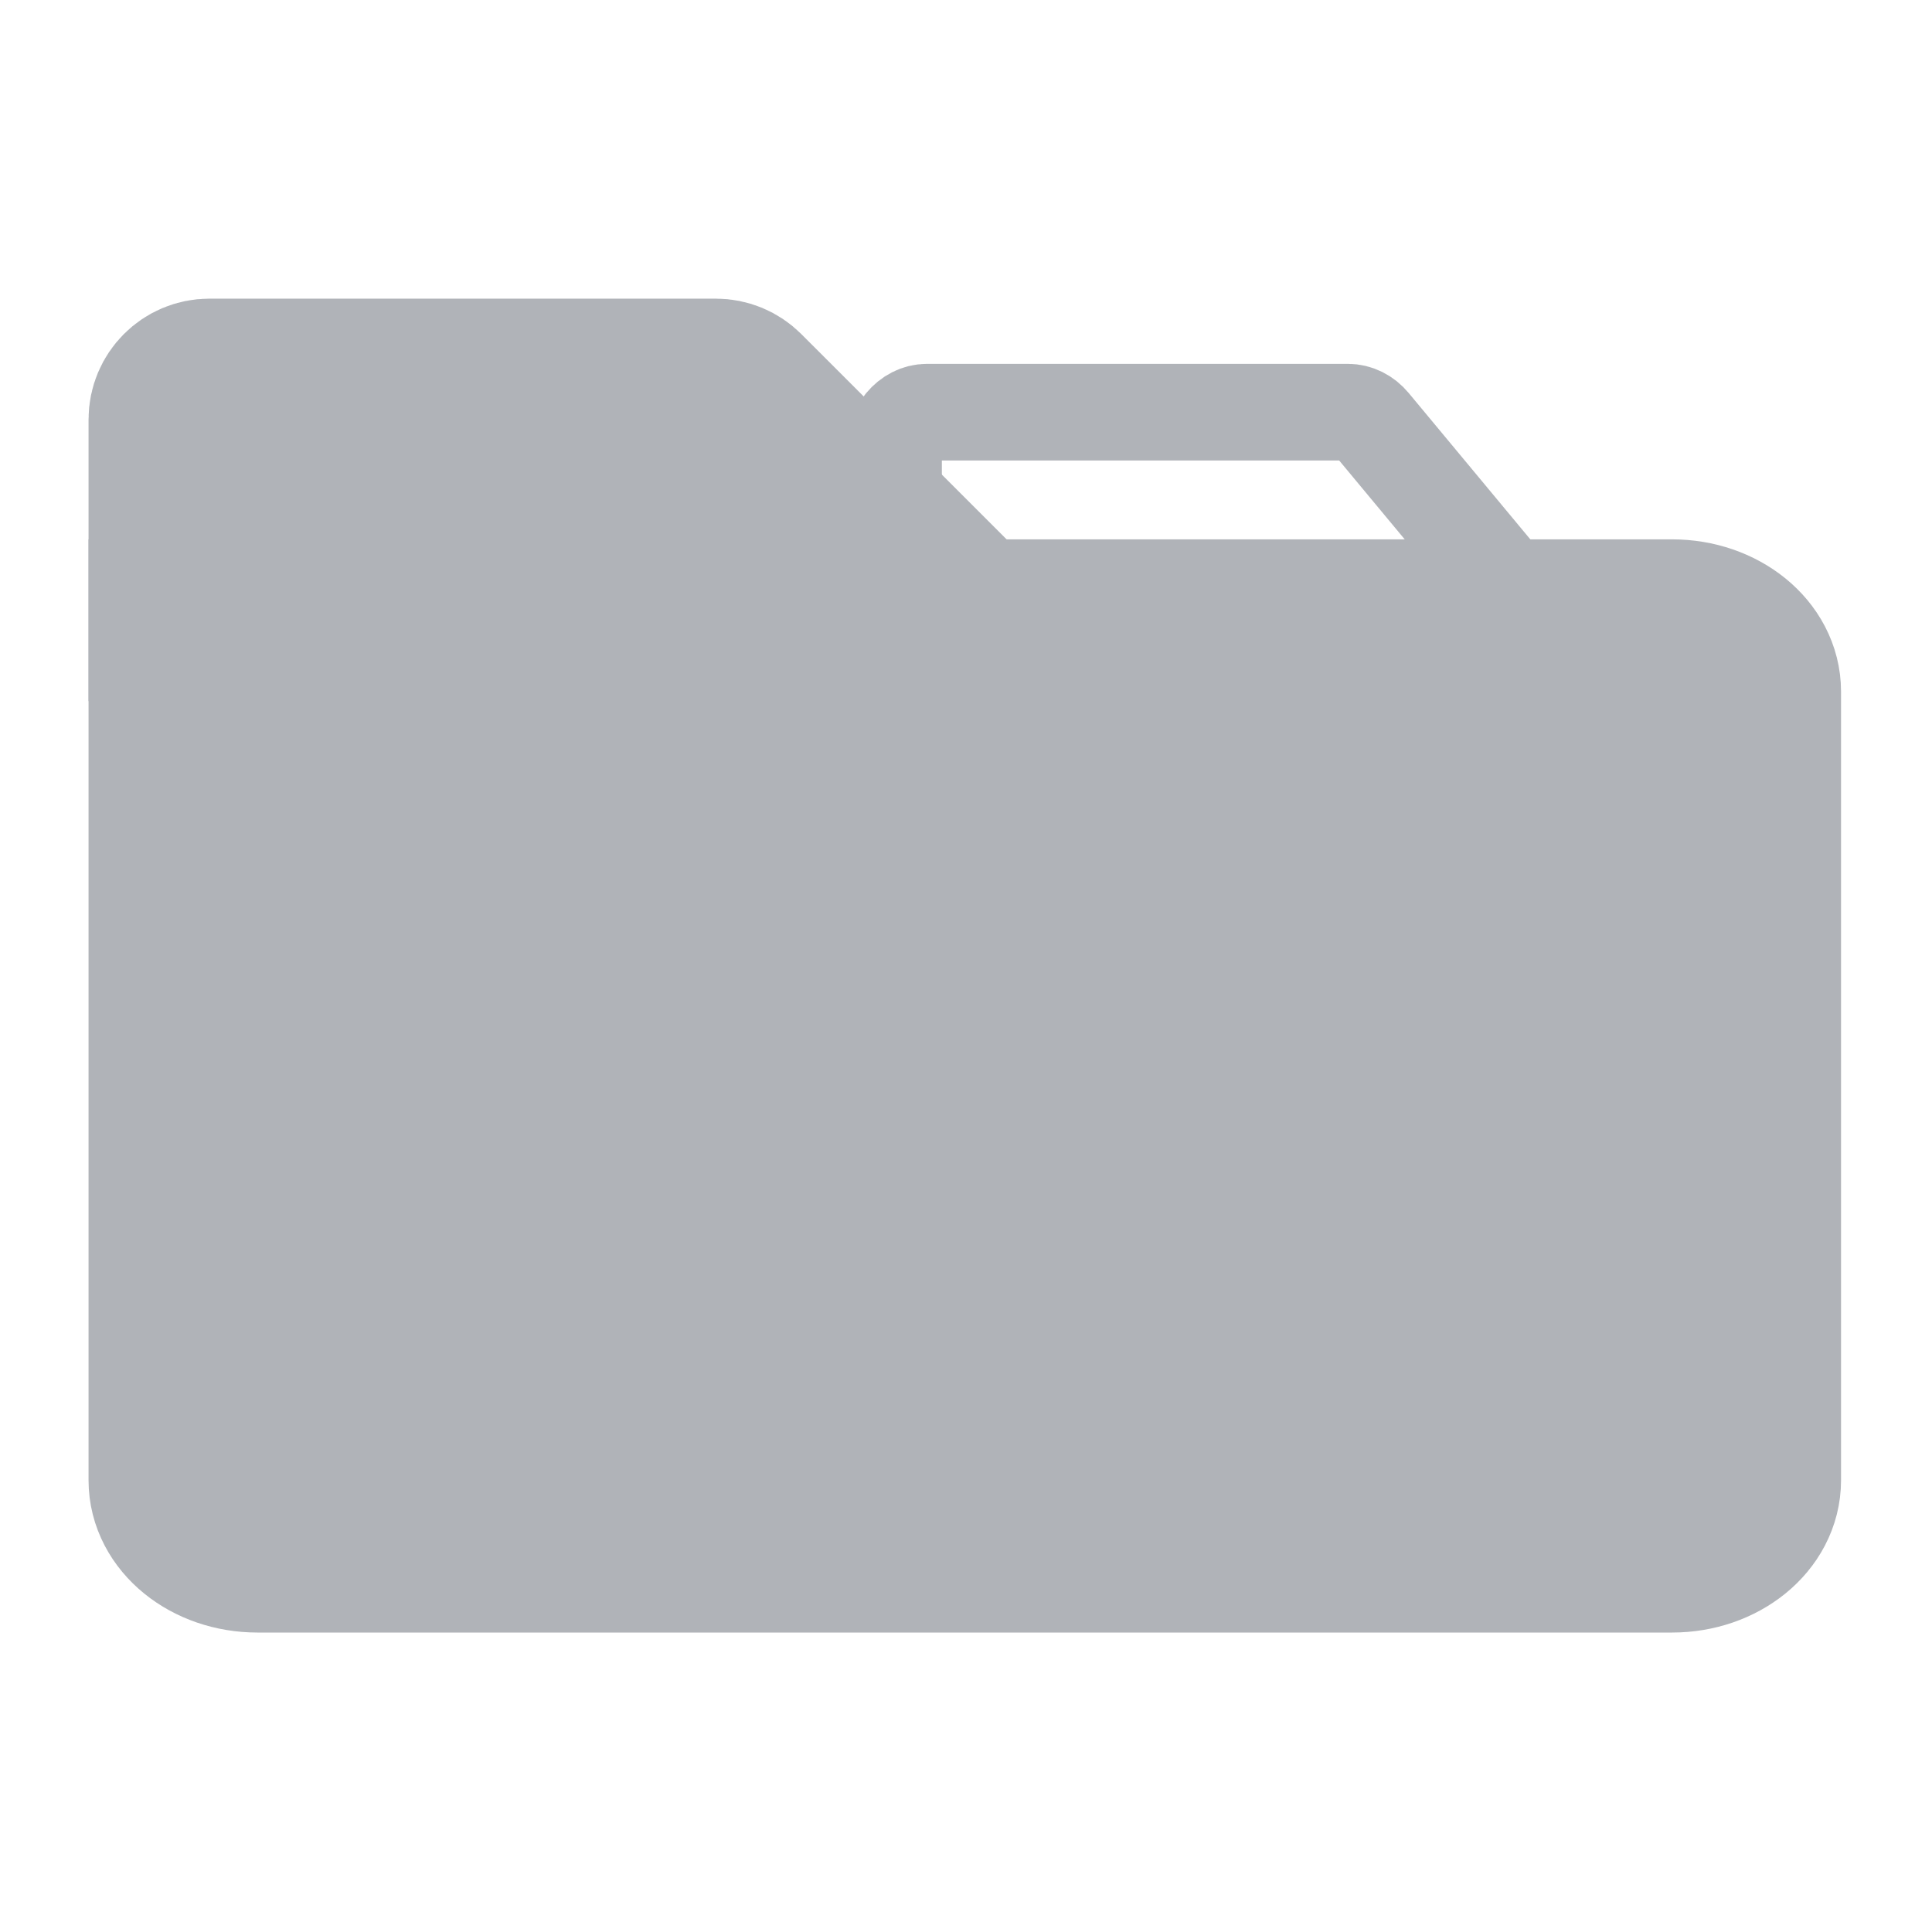 <svg width="800" height="800" viewBox="0 0 800 800" fill="none" xmlns="http://www.w3.org/2000/svg">
<path d="M70 256.667H692.389C712.609 256.667 729 269.961 729 286.359V612.975C729 629.374 712.609 642.667 692.389 642.667H106.611C86.391 642.667 70 629.374 70 612.975V256.667Z" fill="#B0B3B8" stroke="#B0B3B8" stroke-width="66.667" stroke-linecap="round"/>
<path fill-rule="evenodd" clip-rule="evenodd" d="M70 173.667C70 164.462 77.462 157 86.667 157H296.43C300.85 157 305.09 158.756 308.213 161.882L403.333 257H70V173.667Z" stroke="#B0B3B8" stroke-width="66.667" stroke-linecap="round"/>
<path fill-rule="evenodd" clip-rule="evenodd" d="M370 187.334C370 178.129 376.201 170.667 383.85 170.667H558.163C561.836 170.667 565.36 172.423 567.955 175.549L647 270.667H370V187.334Z" stroke="#B0B3B8" stroke-width="40" stroke-linecap="round"/>
<rect x="85" y="157.667" width="248" height="113" fill="#B0B3B8"/>
</svg>
